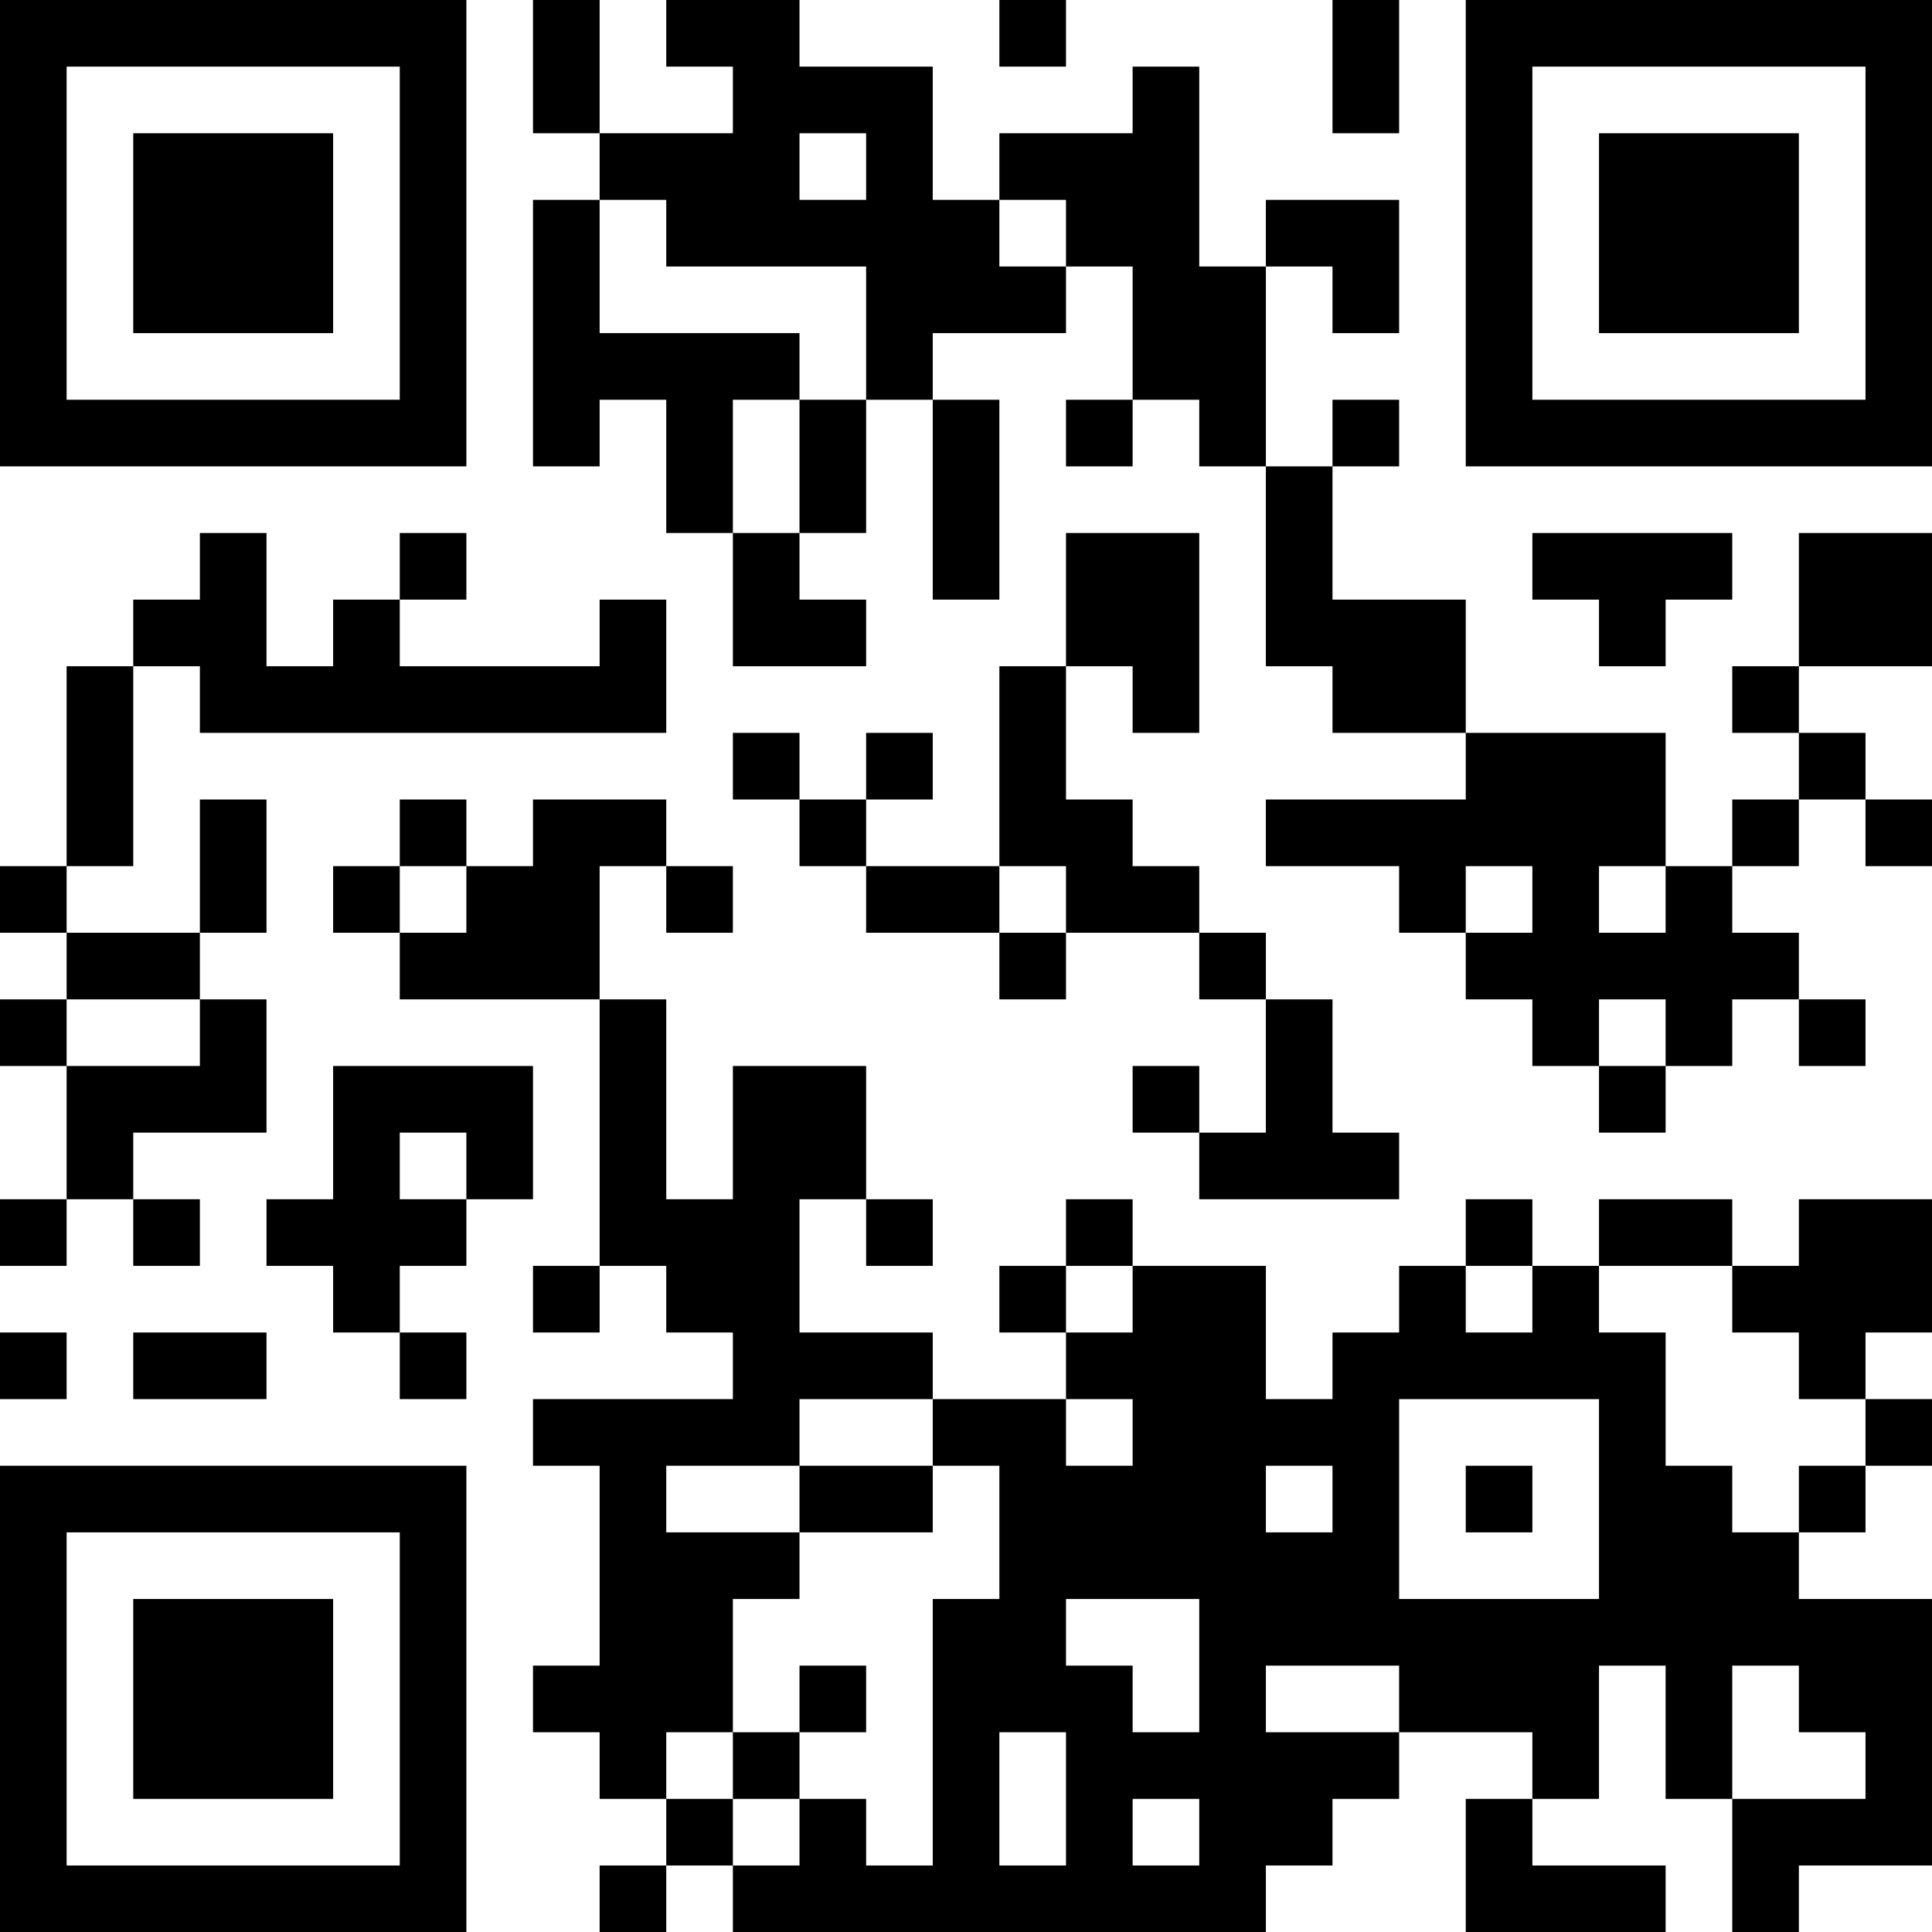 <?xml version="1.0" encoding="UTF-8"?>
<svg xmlns="http://www.w3.org/2000/svg" version="1.1" width="200" height="200" viewBox="0 0 200 200"><rect x="0" y="0" width="200" height="200" fill="#ffffff"/><g transform="scale(6.897)"><g transform="translate(0,0)"><path fill-rule="evenodd" d="M8 0L8 2L9 2L9 3L8 3L8 7L9 7L9 6L10 6L10 8L11 8L11 10L13 10L13 9L12 9L12 8L13 8L13 6L14 6L14 9L15 9L15 6L14 6L14 5L16 5L16 4L17 4L17 6L16 6L16 7L17 7L17 6L18 6L18 7L19 7L19 10L20 10L20 11L22 11L22 12L19 12L19 13L21 13L21 14L22 14L22 15L23 15L23 16L24 16L24 17L25 17L25 16L26 16L26 15L27 15L27 16L28 16L28 15L27 15L27 14L26 14L26 13L27 13L27 12L28 12L28 13L29 13L29 12L28 12L28 11L27 11L27 10L29 10L29 8L27 8L27 10L26 10L26 11L27 11L27 12L26 12L26 13L25 13L25 11L22 11L22 9L20 9L20 7L21 7L21 6L20 6L20 7L19 7L19 4L20 4L20 5L21 5L21 3L19 3L19 4L18 4L18 1L17 1L17 2L15 2L15 3L14 3L14 1L12 1L12 0L10 0L10 1L11 1L11 2L9 2L9 0ZM15 0L15 1L16 1L16 0ZM20 0L20 2L21 2L21 0ZM12 2L12 3L13 3L13 2ZM9 3L9 5L12 5L12 6L11 6L11 8L12 8L12 6L13 6L13 4L10 4L10 3ZM15 3L15 4L16 4L16 3ZM3 8L3 9L2 9L2 10L1 10L1 13L0 13L0 14L1 14L1 15L0 15L0 16L1 16L1 18L0 18L0 19L1 19L1 18L2 18L2 19L3 19L3 18L2 18L2 17L4 17L4 15L3 15L3 14L4 14L4 12L3 12L3 14L1 14L1 13L2 13L2 10L3 10L3 11L10 11L10 9L9 9L9 10L6 10L6 9L7 9L7 8L6 8L6 9L5 9L5 10L4 10L4 8ZM16 8L16 10L15 10L15 13L13 13L13 12L14 12L14 11L13 11L13 12L12 12L12 11L11 11L11 12L12 12L12 13L13 13L13 14L15 14L15 15L16 15L16 14L18 14L18 15L19 15L19 17L18 17L18 16L17 16L17 17L18 17L18 18L21 18L21 17L20 17L20 15L19 15L19 14L18 14L18 13L17 13L17 12L16 12L16 10L17 10L17 11L18 11L18 8ZM23 8L23 9L24 9L24 10L25 10L25 9L26 9L26 8ZM6 12L6 13L5 13L5 14L6 14L6 15L9 15L9 19L8 19L8 20L9 20L9 19L10 19L10 20L11 20L11 21L8 21L8 22L9 22L9 25L8 25L8 26L9 26L9 27L10 27L10 28L9 28L9 29L10 29L10 28L11 28L11 29L19 29L19 28L20 28L20 27L21 27L21 26L23 26L23 27L22 27L22 29L25 29L25 28L23 28L23 27L24 27L24 25L25 25L25 27L26 27L26 29L27 29L27 28L29 28L29 24L27 24L27 23L28 23L28 22L29 22L29 21L28 21L28 20L29 20L29 18L27 18L27 19L26 19L26 18L24 18L24 19L23 19L23 18L22 18L22 19L21 19L21 20L20 20L20 21L19 21L19 19L17 19L17 18L16 18L16 19L15 19L15 20L16 20L16 21L14 21L14 20L12 20L12 18L13 18L13 19L14 19L14 18L13 18L13 16L11 16L11 18L10 18L10 15L9 15L9 13L10 13L10 14L11 14L11 13L10 13L10 12L8 12L8 13L7 13L7 12ZM6 13L6 14L7 14L7 13ZM15 13L15 14L16 14L16 13ZM22 13L22 14L23 14L23 13ZM24 13L24 14L25 14L25 13ZM1 15L1 16L3 16L3 15ZM24 15L24 16L25 16L25 15ZM5 16L5 18L4 18L4 19L5 19L5 20L6 20L6 21L7 21L7 20L6 20L6 19L7 19L7 18L8 18L8 16ZM6 17L6 18L7 18L7 17ZM16 19L16 20L17 20L17 19ZM22 19L22 20L23 20L23 19ZM24 19L24 20L25 20L25 22L26 22L26 23L27 23L27 22L28 22L28 21L27 21L27 20L26 20L26 19ZM0 20L0 21L1 21L1 20ZM2 20L2 21L4 21L4 20ZM12 21L12 22L10 22L10 23L12 23L12 24L11 24L11 26L10 26L10 27L11 27L11 28L12 28L12 27L13 27L13 28L14 28L14 24L15 24L15 22L14 22L14 21ZM16 21L16 22L17 22L17 21ZM21 21L21 24L24 24L24 21ZM12 22L12 23L14 23L14 22ZM19 22L19 23L20 23L20 22ZM22 22L22 23L23 23L23 22ZM16 24L16 25L17 25L17 26L18 26L18 24ZM12 25L12 26L11 26L11 27L12 27L12 26L13 26L13 25ZM19 25L19 26L21 26L21 25ZM26 25L26 27L28 27L28 26L27 26L27 25ZM15 26L15 28L16 28L16 26ZM17 27L17 28L18 28L18 27ZM0 0L0 7L7 7L7 0ZM1 1L1 6L6 6L6 1ZM2 2L2 5L5 5L5 2ZM22 0L22 7L29 7L29 0ZM23 1L23 6L28 6L28 1ZM24 2L24 5L27 5L27 2ZM0 22L0 29L7 29L7 22ZM1 23L1 28L6 28L6 23ZM2 24L2 27L5 27L5 24Z" fill="#000000"/></g></g></svg>
